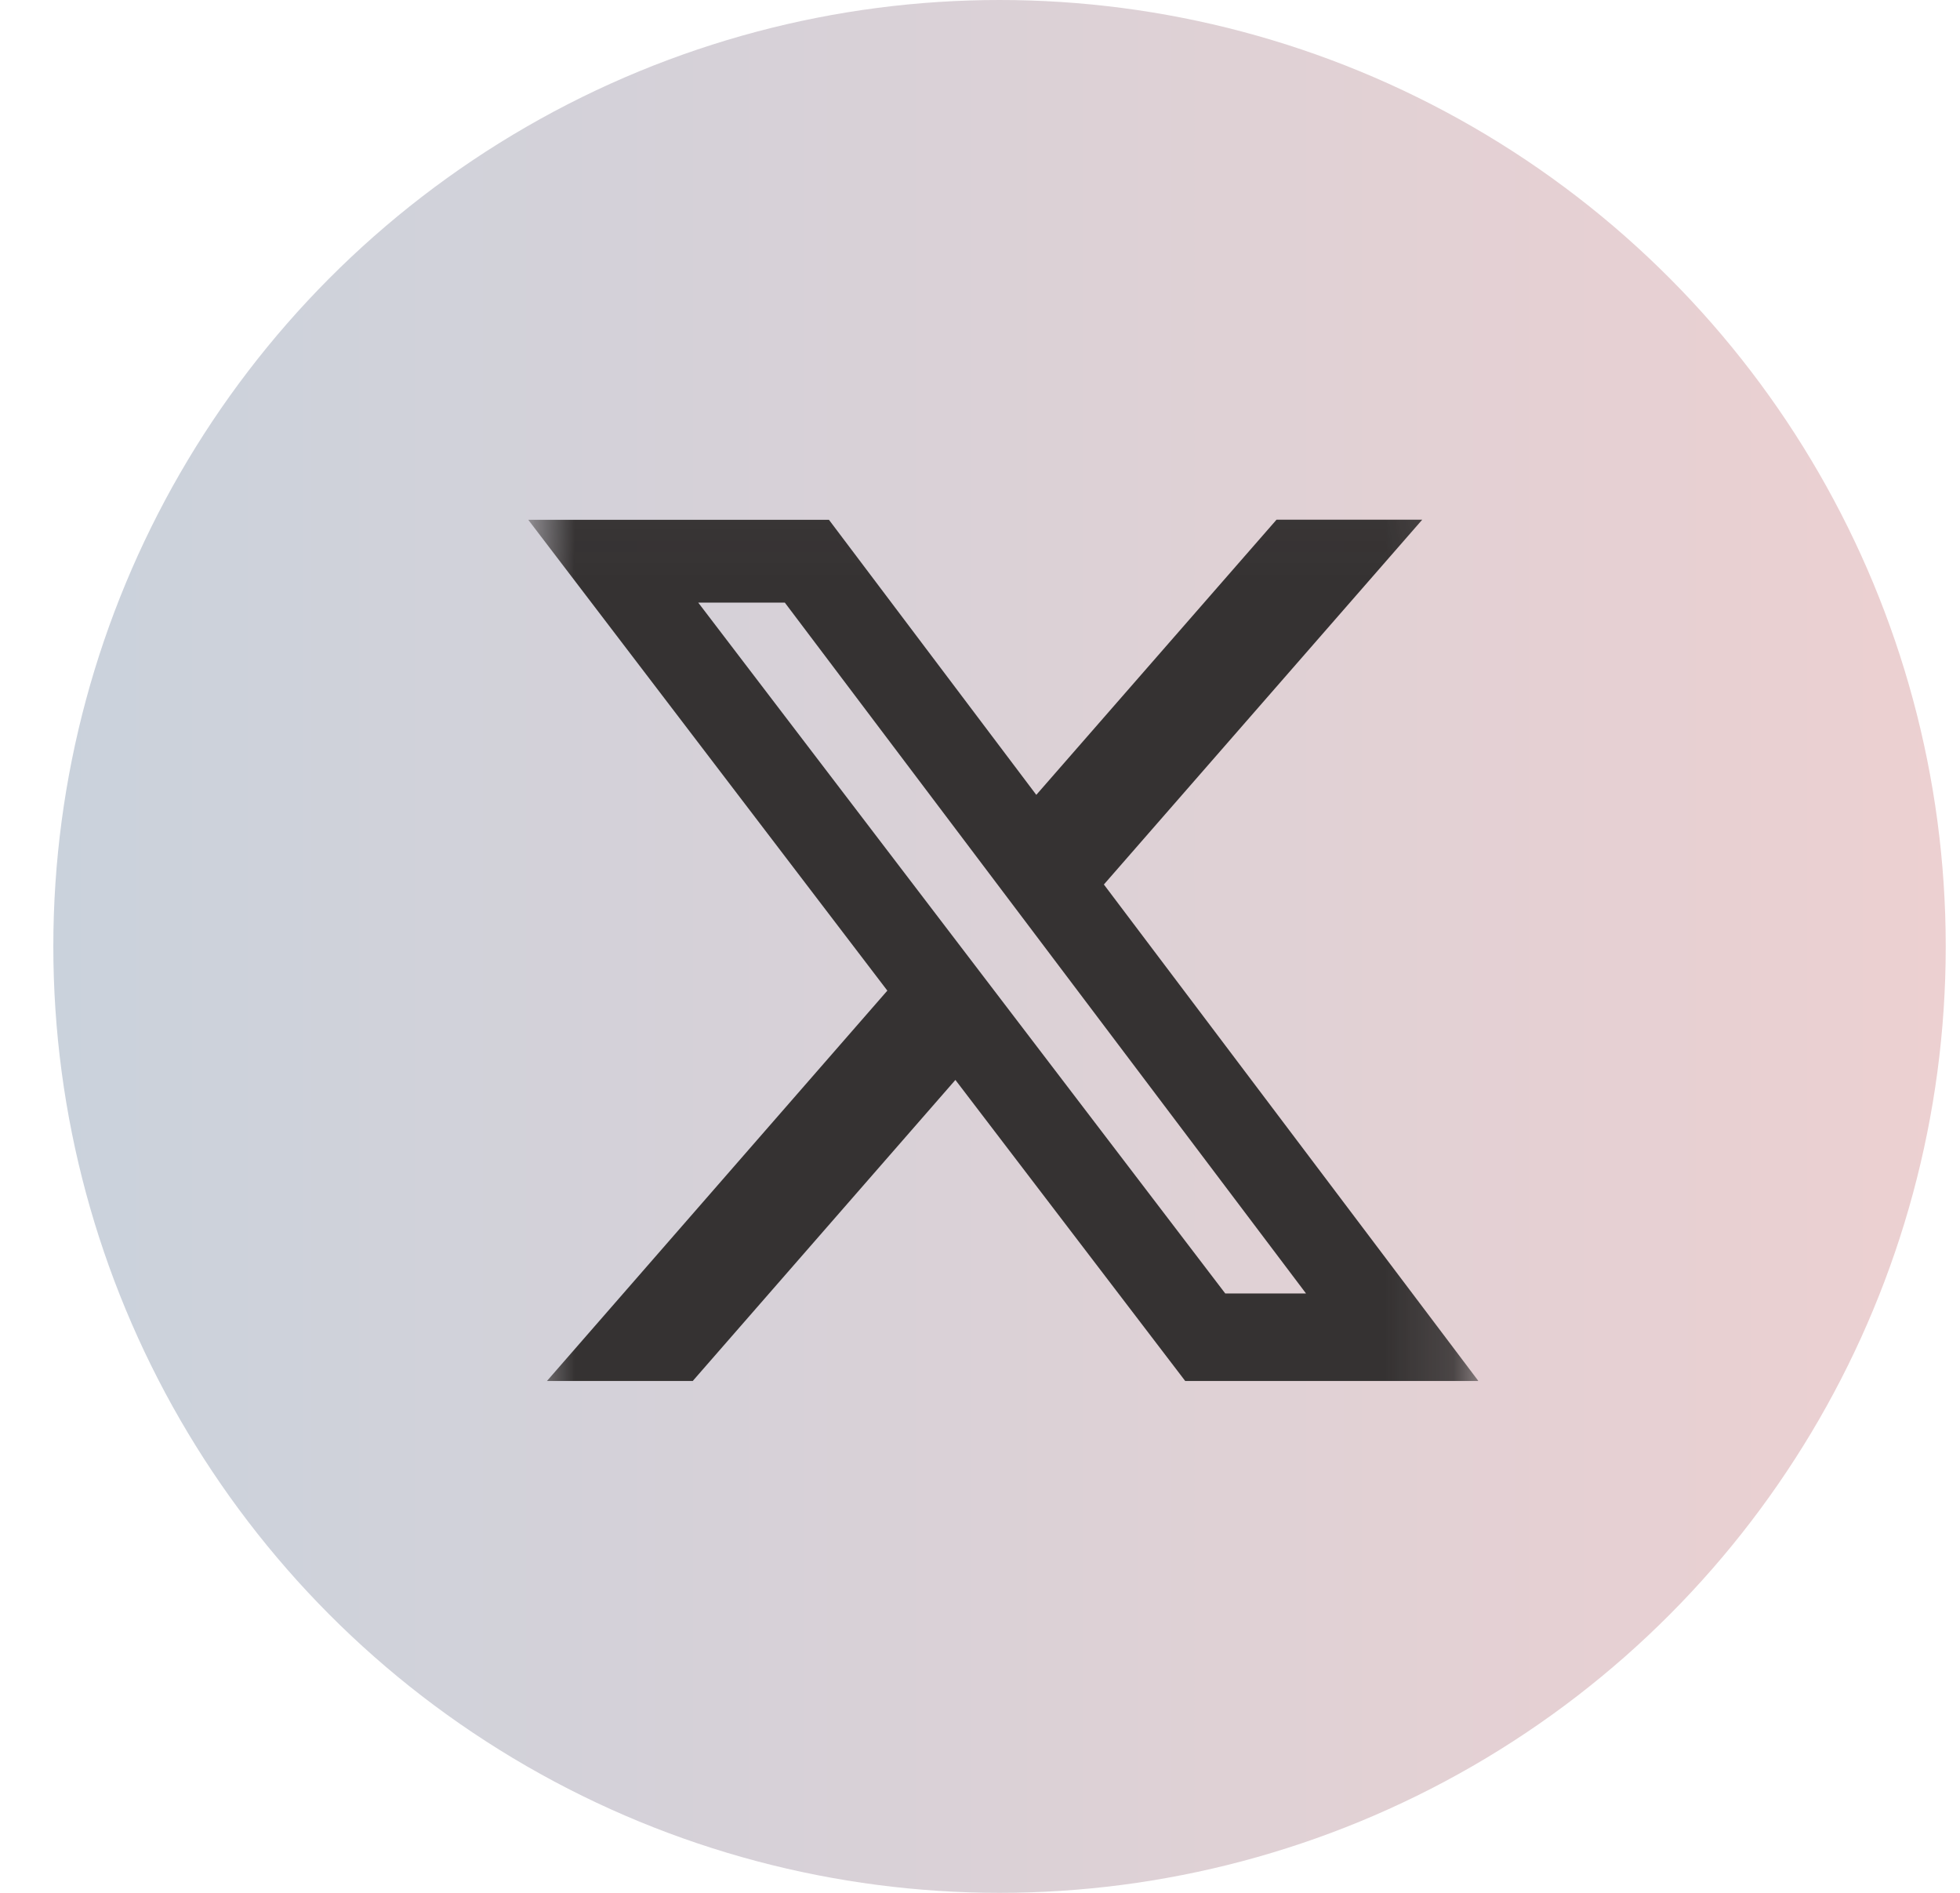 <svg width="29" height="28" viewBox="0 0 29 28" fill="none" xmlns="http://www.w3.org/2000/svg">
<circle cx="14.789" cy="14" r="14" fill="url(#paint0_linear_439_389)"/>
<g clip-path="url(#clip0_439_389)">
<mask id="mask0_439_389" style="mask-type:luminance" maskUnits="userSpaceOnUse" x="7" y="7" width="15" height="15">
<path d="M7.816 7.028H21.874V21.086H7.816V7.028Z" fill="white"/>
</mask>
<g mask="url(#mask0_439_389)">
<path d="M18.887 7.688H21.043L16.333 13.084L21.874 20.428H17.536L14.136 15.975L10.25 20.428H8.093L13.129 14.654L7.816 7.689H12.265L15.333 11.758L18.887 7.688ZM18.129 19.134H19.324L11.612 8.914H10.331L18.129 19.134Z" fill="#353232"/>
</g>
</g>
<defs>
<linearGradient id="paint0_linear_439_389" x1="0.789" y1="14" x2="28.789" y2="14" gradientUnits="userSpaceOnUse">
<stop stop-color="#CAD2DC"/>
<stop offset="1" stop-color="#ECD0D1"/>
</linearGradient>
<clipPath id="clip0_439_389">
<rect width="14.058" height="14.058" fill="white" transform="translate(7.816 7.028)"/>
</clipPath>
</defs>
</svg>
